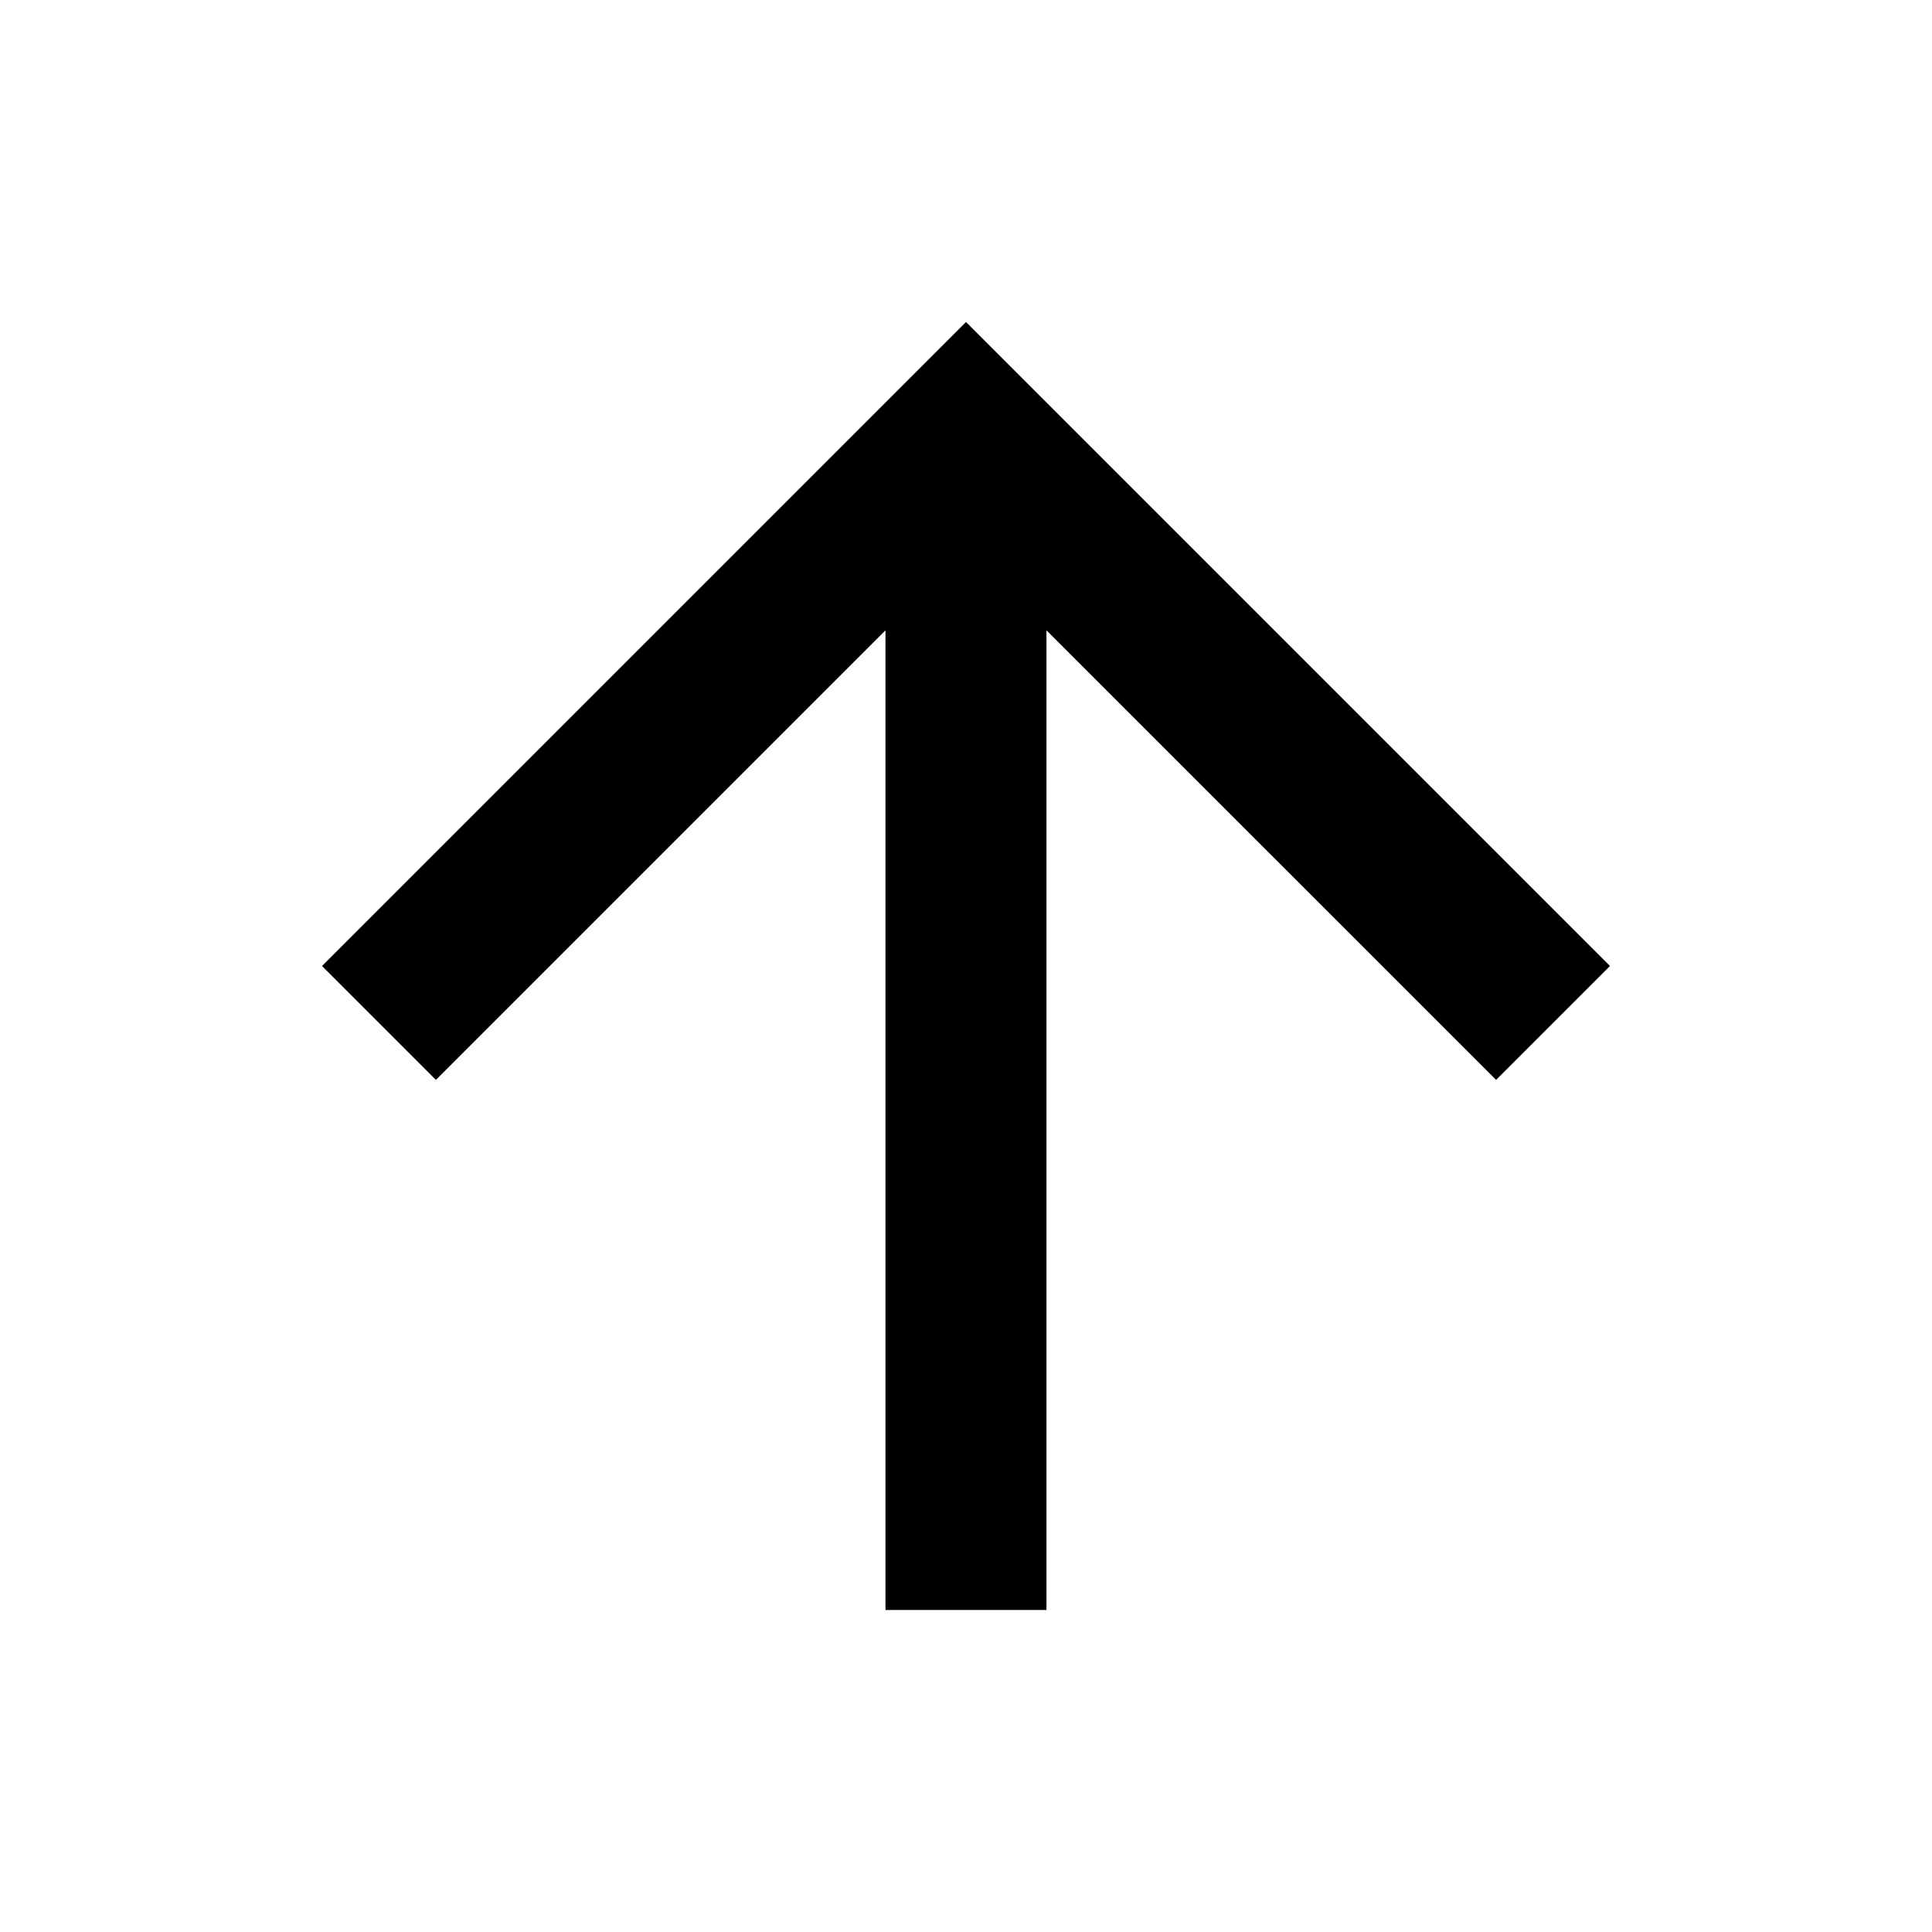 <svg width="40" height="40" viewBox="0 0 40 40" fill="none" xmlns="http://www.w3.org/2000/svg">
<g clip-path="url(#clip0_156_14477)">
<path d="M6.667 20L9.025 22.358L18.333 13.05V33.333H21.666V13.05L30.975 22.358L33.333 20L20 6.667L6.667 20Z" fill="black"/>
</g>
<defs>
<clipPath id="clip0_156_14477">
<rect width="40" height="40" fill="white"/>
</clipPath>
</defs>
</svg>
